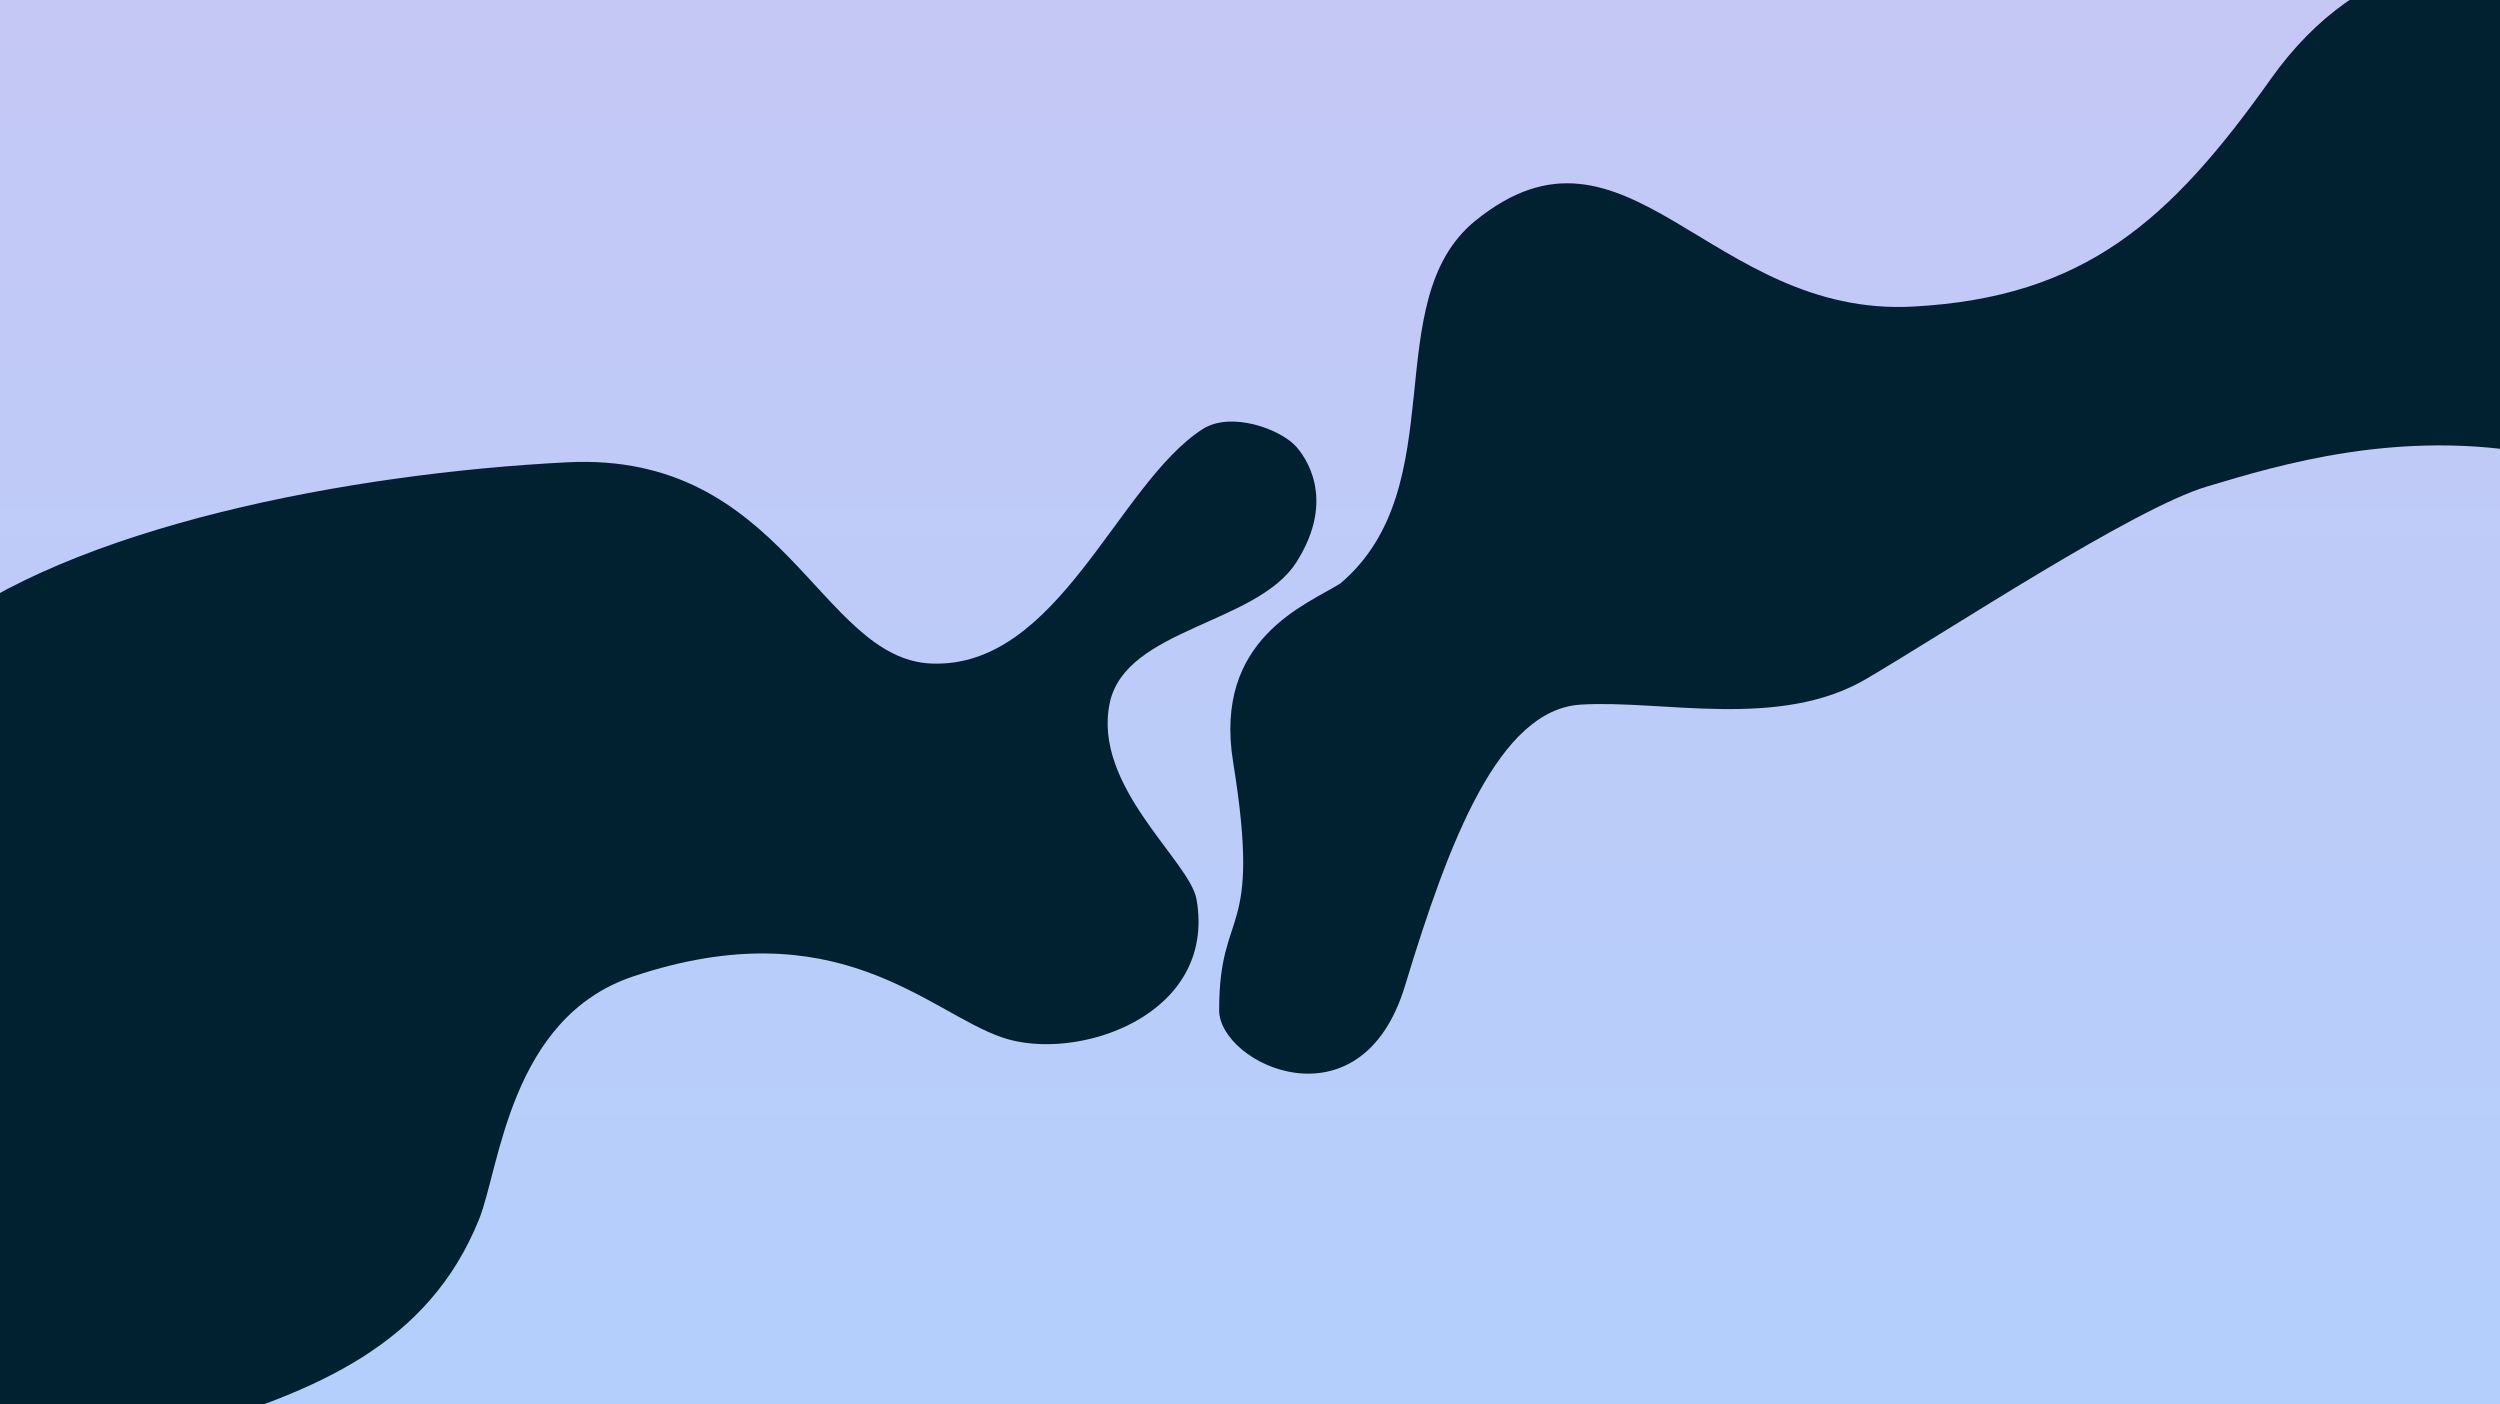 <svg width="1702" height="956" viewBox="0 0 1702 956" fill="none" xmlns="http://www.w3.org/2000/svg">
<g clip-path="url(#clip0_15_2)">
<g clip-path="url(#clip1_15_2)">
<path d="M1903 -113H-201V1069H1903V-113Z" fill="url(#paint0_linear_15_2)"/>
<path d="M634.093 451.737C720.593 455.237 760.593 329.737 818.59 292.238C838.09 279.63 872.09 292.238 882.59 304.238C887.45 309.794 910.59 338.737 882.59 382.737C855.7 424.996 766.593 427.737 755.593 478.237C743.252 534.892 809.99 586.097 814.59 612.237C828.59 691.737 732.593 723.737 682.093 706.237C631.593 688.737 570.093 618.237 431.093 664.737C346.935 692.891 340.248 795.237 326.093 830.237C291.914 914.75 217.093 947.39 120.093 975.24C-31.407 1018.74 -133.033 922.74 -167.408 851.237C-192.407 799.238 -207.907 562.737 -45.407 433.237C48.519 358.385 238.093 322.237 386.093 314.737C534.093 307.237 557.655 448.645 634.093 451.737Z" fill="#012030"/>
<path d="M839.5 518.717C825.9 434.717 889.5 411.718 912.5 397.218C990.5 331.218 937.19 204.788 1004.5 150.217C1107.5 66.717 1164 216.217 1302.5 208.717C1419.33 202.391 1477.5 150.217 1546 53.717C1607.63 -33.098 1695 -44.782 1771 -15.783C1847 13.218 1891.96 104.076 1885 169.718C1877 245.218 1818.71 326.998 1729.5 309.718C1634 291.218 1551 316.718 1502.5 331.218C1452.35 346.211 1327.5 428.717 1270.5 462.217C1211.25 497.037 1131.5 476.217 1076 479.717C1020.5 483.217 986.5 572.217 956.5 671.217C926.5 770.217 830 724.5 830 687.717C830 615.736 859.3 641 839.5 518.717Z" fill="#012030"/>
</g>
</g>
<defs>
<linearGradient id="paint0_linear_15_2" x1="851" y1="-113" x2="851" y2="1069" gradientUnits="userSpaceOnUse">
<stop stop-color="#C7C7F4"/>
<stop offset="1" stop-color="#B2D0FD"/>
</linearGradient>
<clipPath id="clip0_15_2">
<rect width="1702" height="956" fill="white"/>
</clipPath>
<clipPath id="clip1_15_2">
<rect width="2104" height="1182" fill="white" transform="translate(-201 -113)"/>
</clipPath>
</defs>
</svg>
